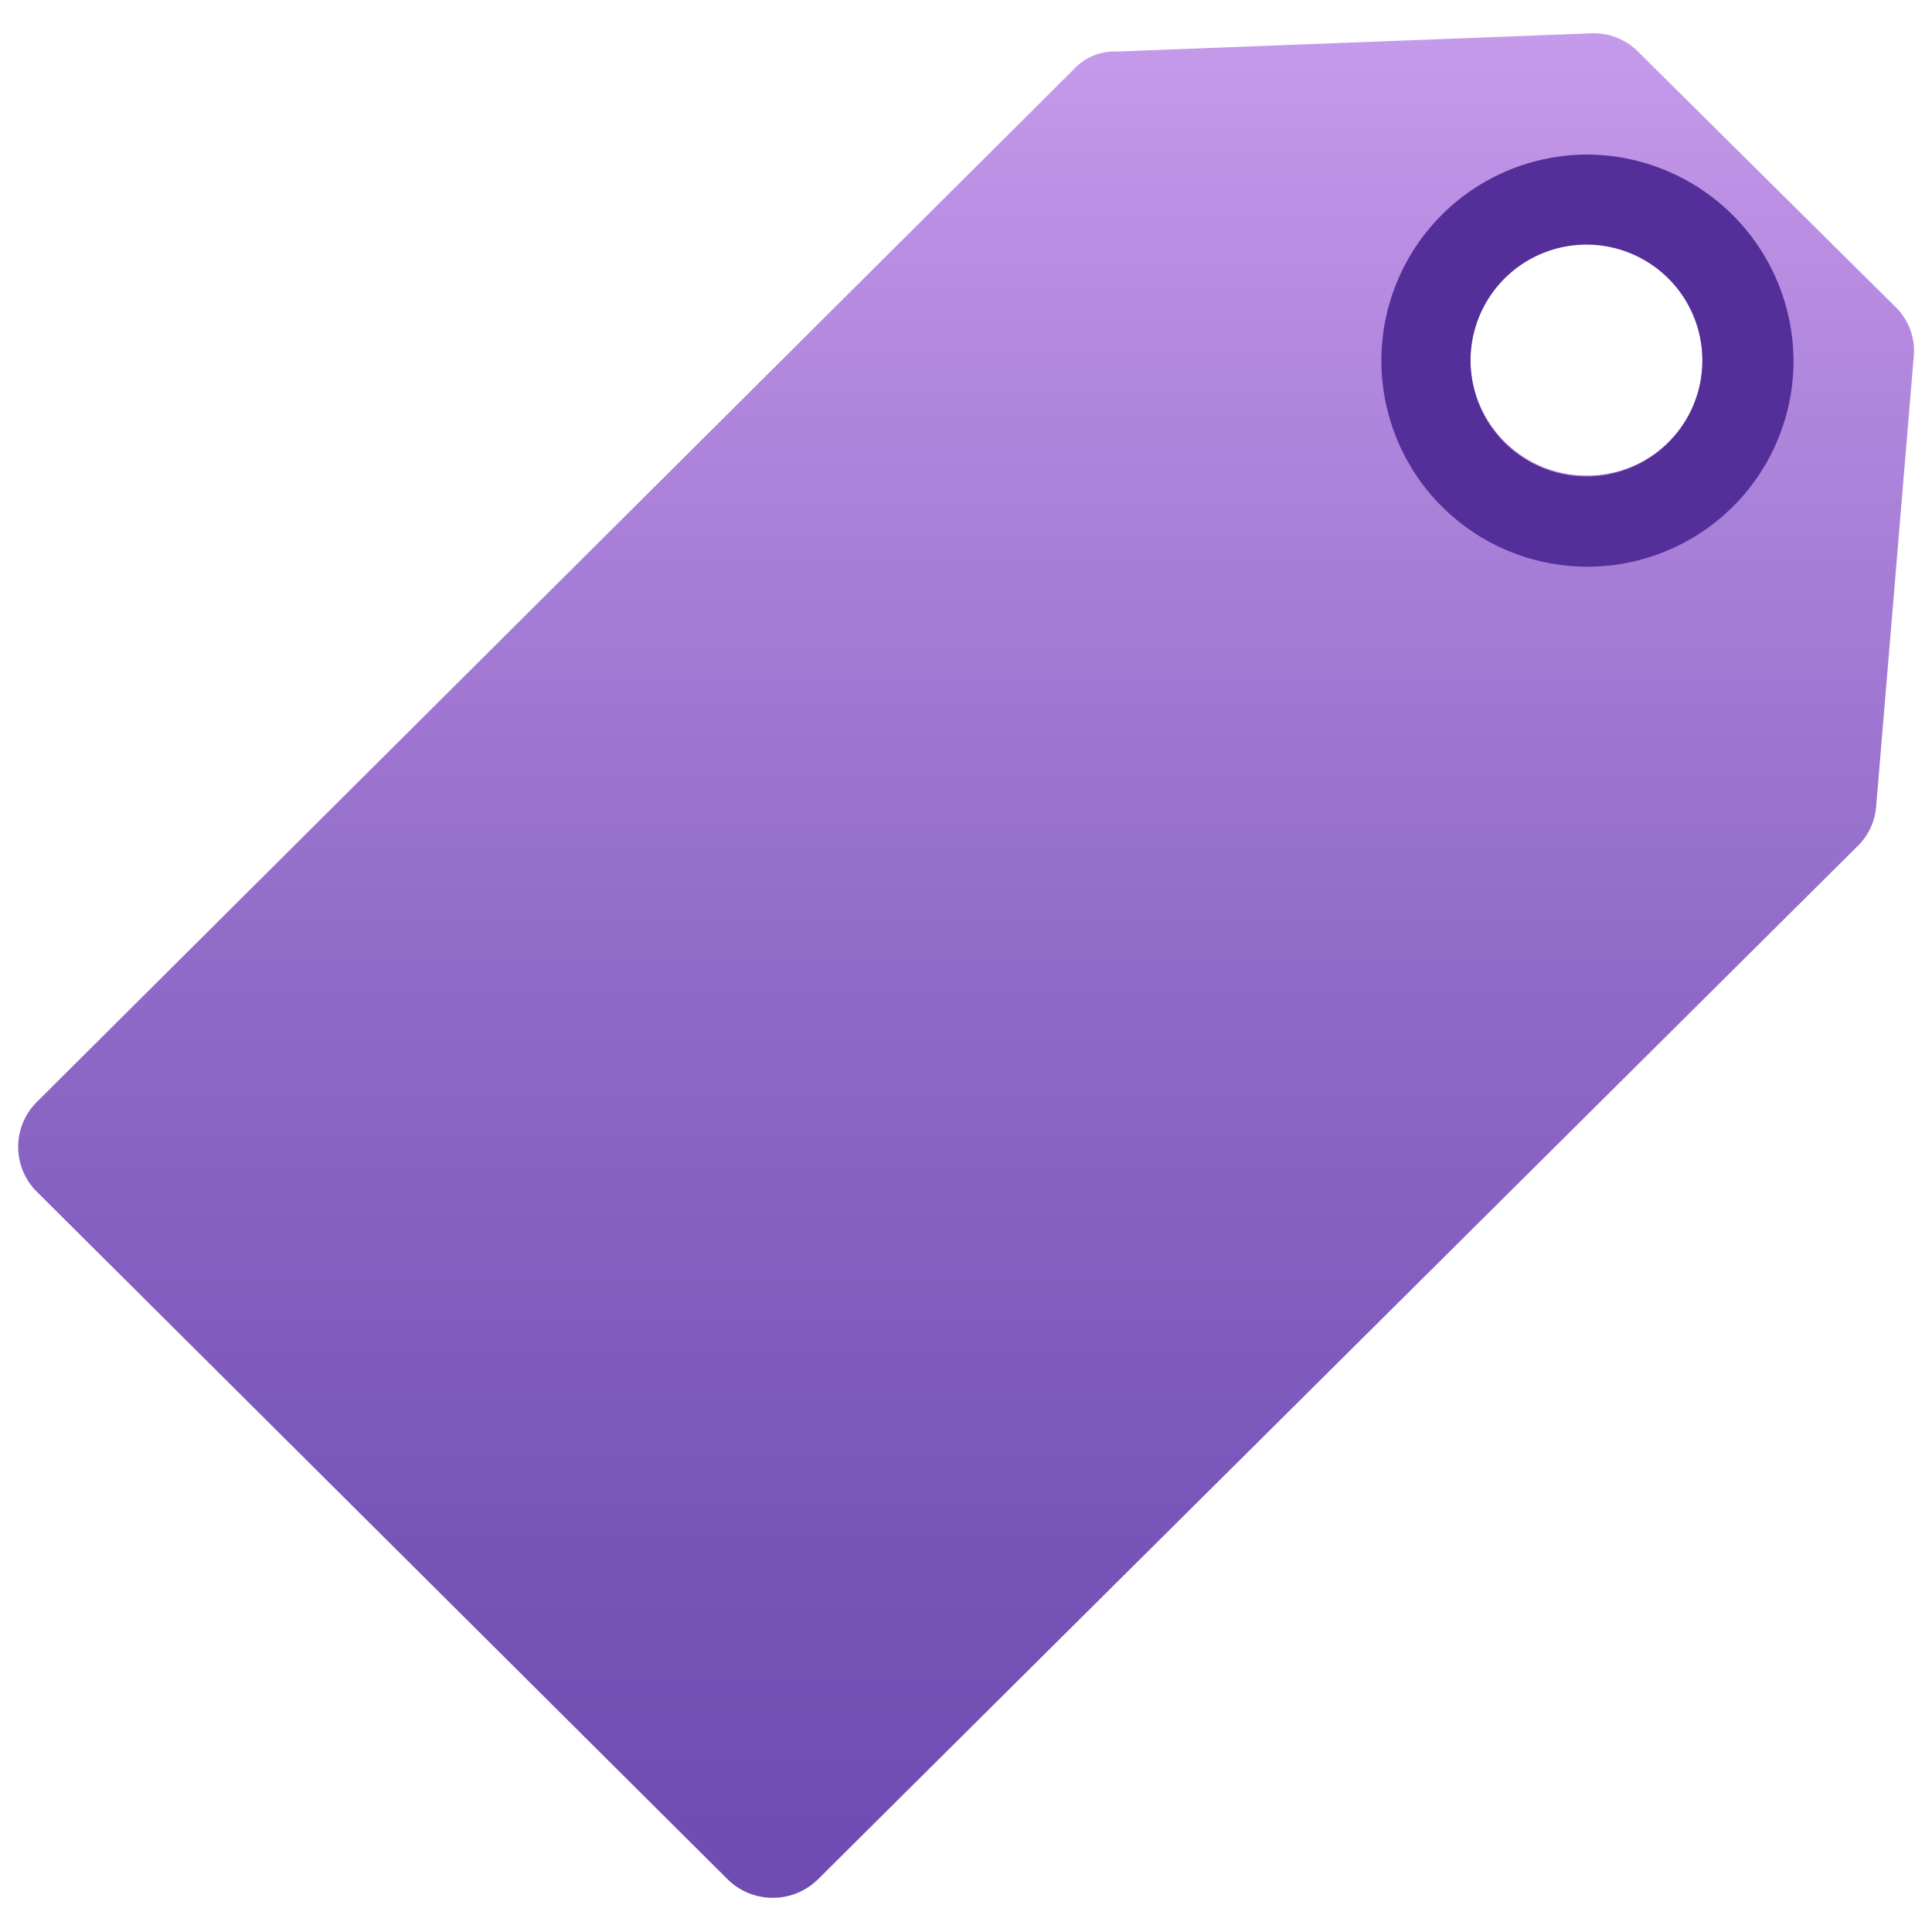 <?xml version='1.0' encoding='utf-8'?>
<svg xmlns="http://www.w3.org/2000/svg" id="ada44b30-b0e0-4b69-a3b4-281ce9b31578" width="360.0" height="360.0" viewBox="0 0 18 18"><defs><linearGradient id="bf2c5efd-c986-4496-8dde-2626619483cc" x1="9" y1="0.31" x2="9" y2="17.69" gradientUnits="userSpaceOnUse"><stop offset="0" stop-color="#c69aeb" /><stop offset="0.09" stop-color="#bb90e4" /><stop offset="0.49" stop-color="#926bc9" /><stop offset="0.81" stop-color="#7854b8" /><stop offset="1" stop-color="#6f4bb2" /></linearGradient></defs><g><path d="M17.66,2.86,15.27.49a.58.58,0,0,0-.43-.18L10.41.48A.52.52,0,0,0,10,.65L.34,10.27a.59.59,0,0,0,0,.83l6.44,6.41a.6.6,0,0,0,.84,0l9.69-9.63a.58.58,0,0,0,.17-.37l.35-4.19A.57.57,0,0,0,17.66,2.86ZM14.78,4.43a1.08,1.08,0,1,1,1.08-1.07A1.07,1.07,0,0,1,14.78,4.43Z" fill="url(#bf2c5efd-c986-4496-8dde-2626619483cc)" /><path d="M14.78,1.44a1.92,1.92,0,1,0,1.93,1.92A1.93,1.93,0,0,0,14.78,1.44Zm1.06,2.13A1.08,1.08,0,1,1,14.57,2.3,1.08,1.08,0,0,1,15.84,3.57Z" fill="#552f99" /></g></svg>